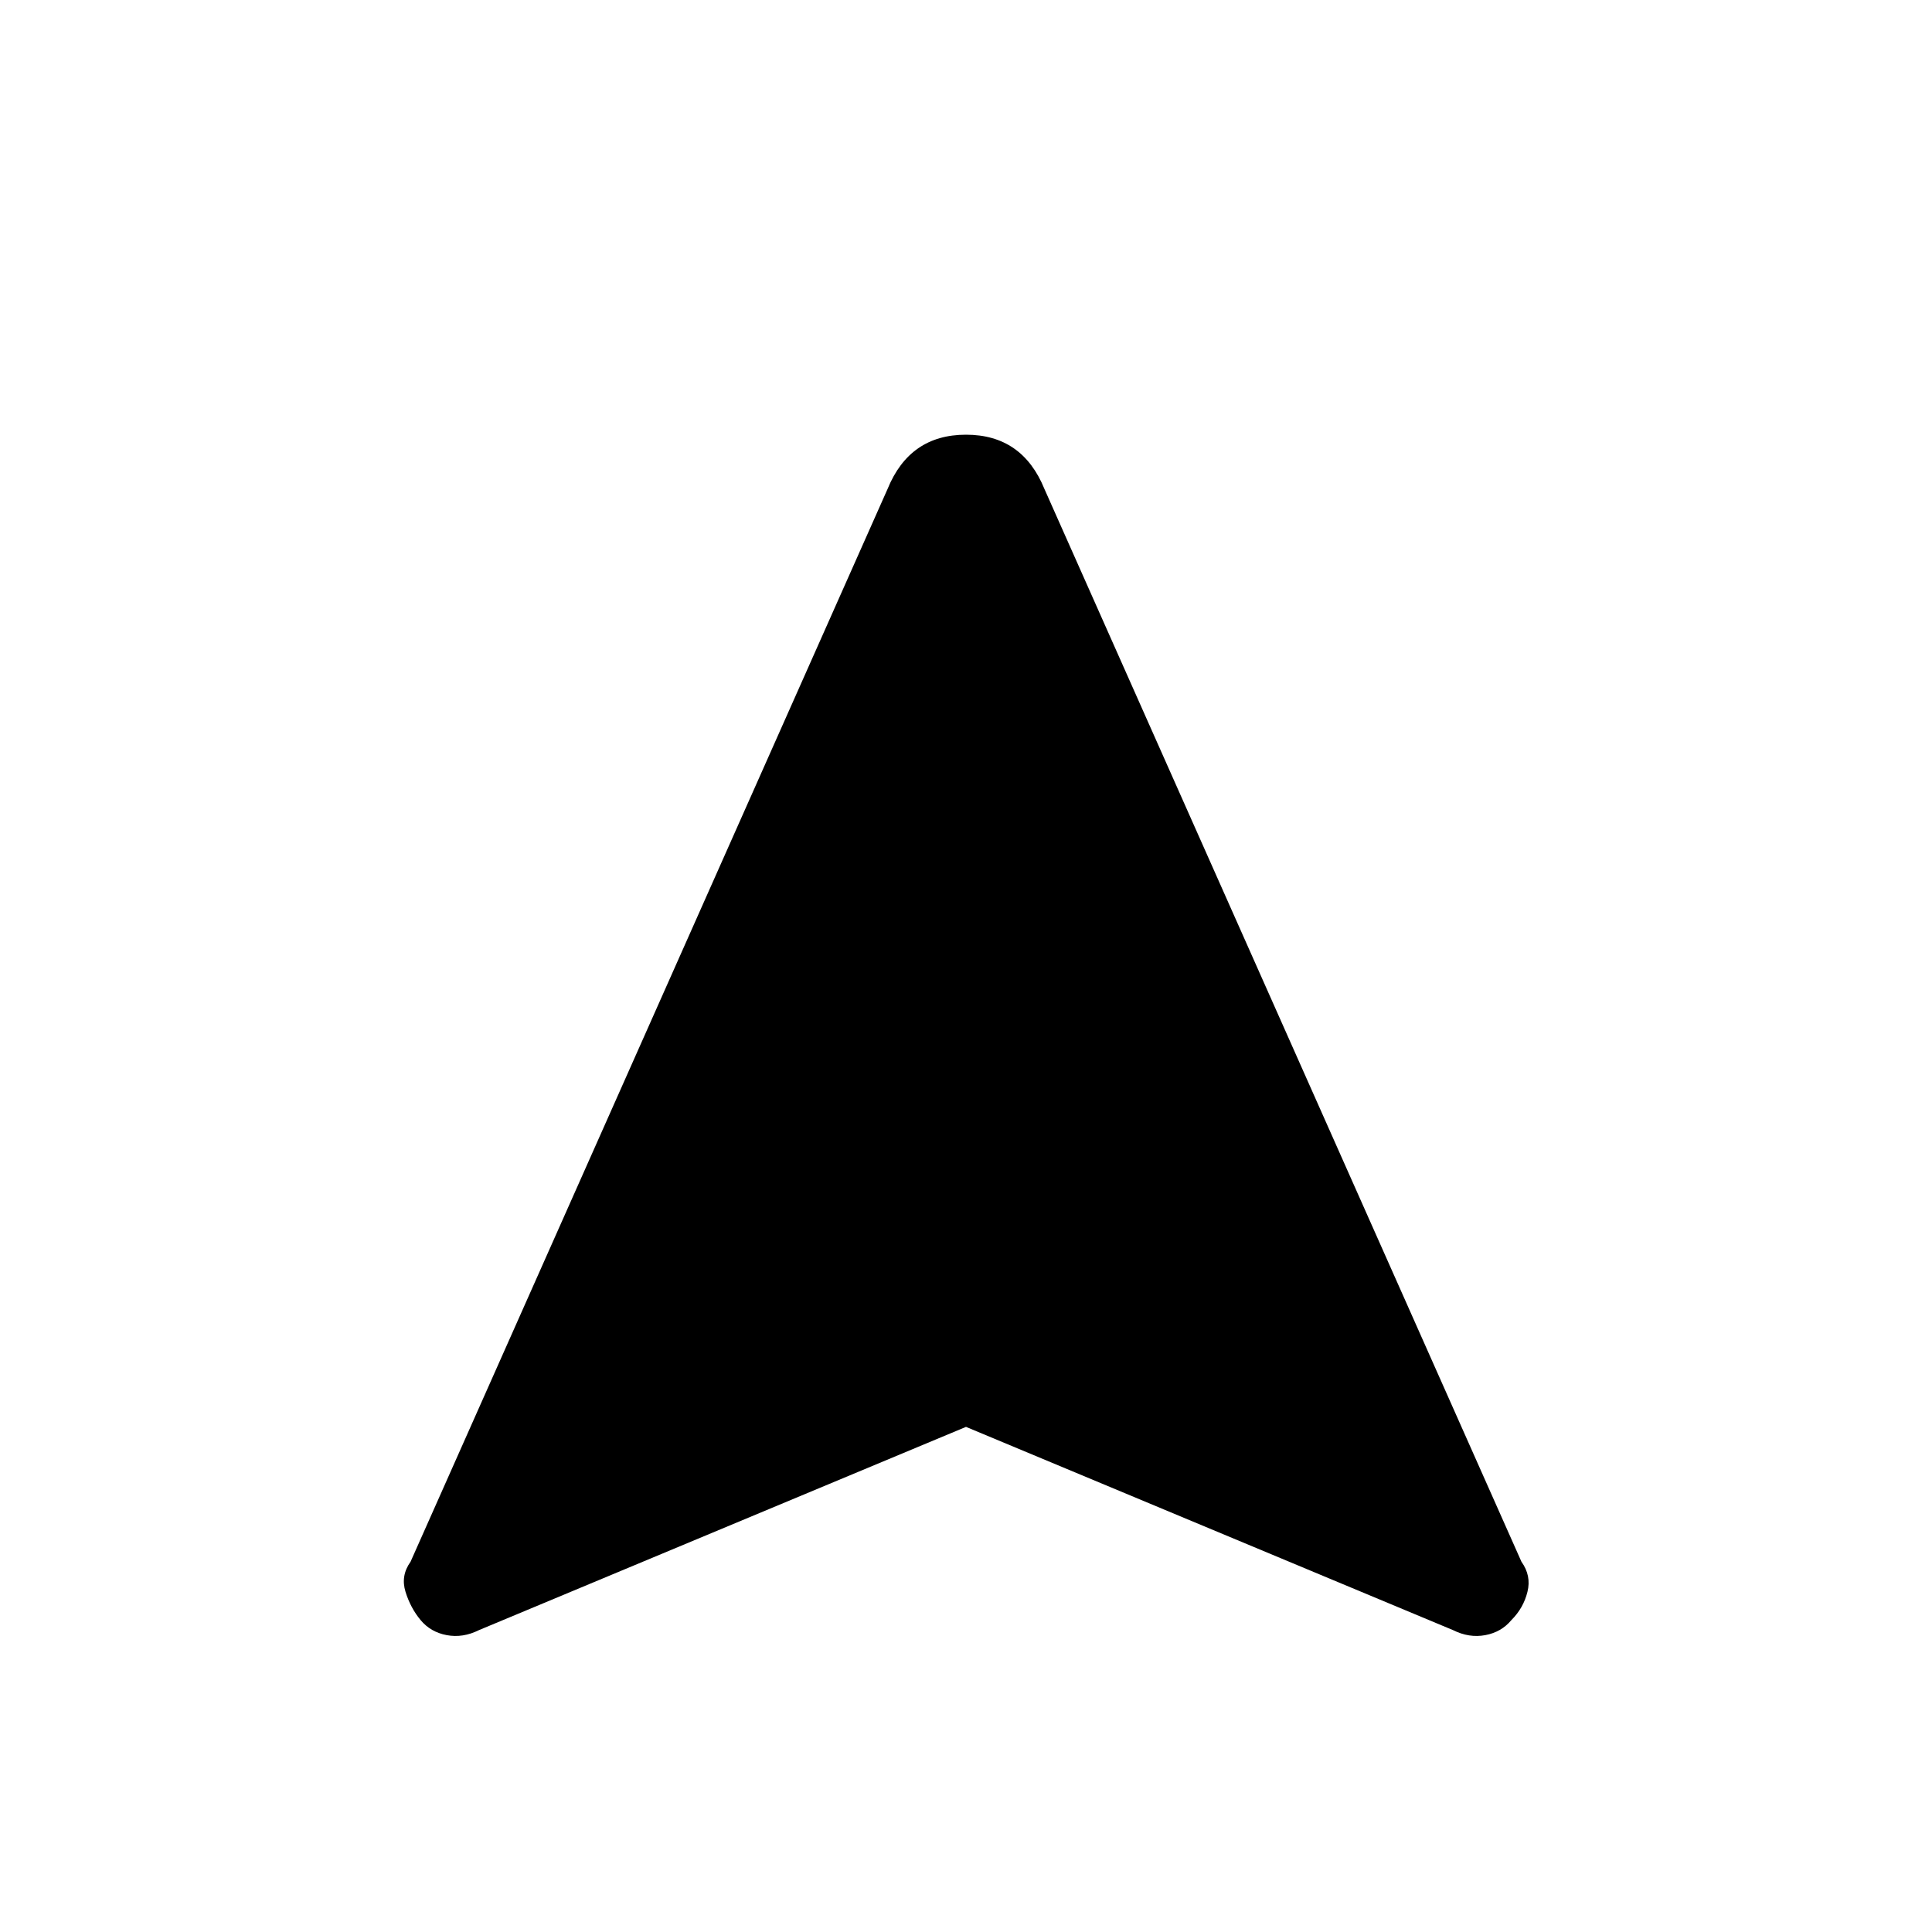 <svg xmlns="http://www.w3.org/2000/svg" height="20" width="20"><path d="M4.958 16.875Q4.792 16.958 4.625 16.927Q4.458 16.896 4.354 16.771Q4.25 16.646 4.198 16.479Q4.146 16.312 4.25 16.167L9.188 5.062Q9.417 4.5 10 4.5Q10.583 4.5 10.812 5.062L15.75 16.167Q15.854 16.312 15.812 16.479Q15.771 16.646 15.646 16.771Q15.542 16.896 15.375 16.927Q15.208 16.958 15.042 16.875L10 14.771Z"/></svg>